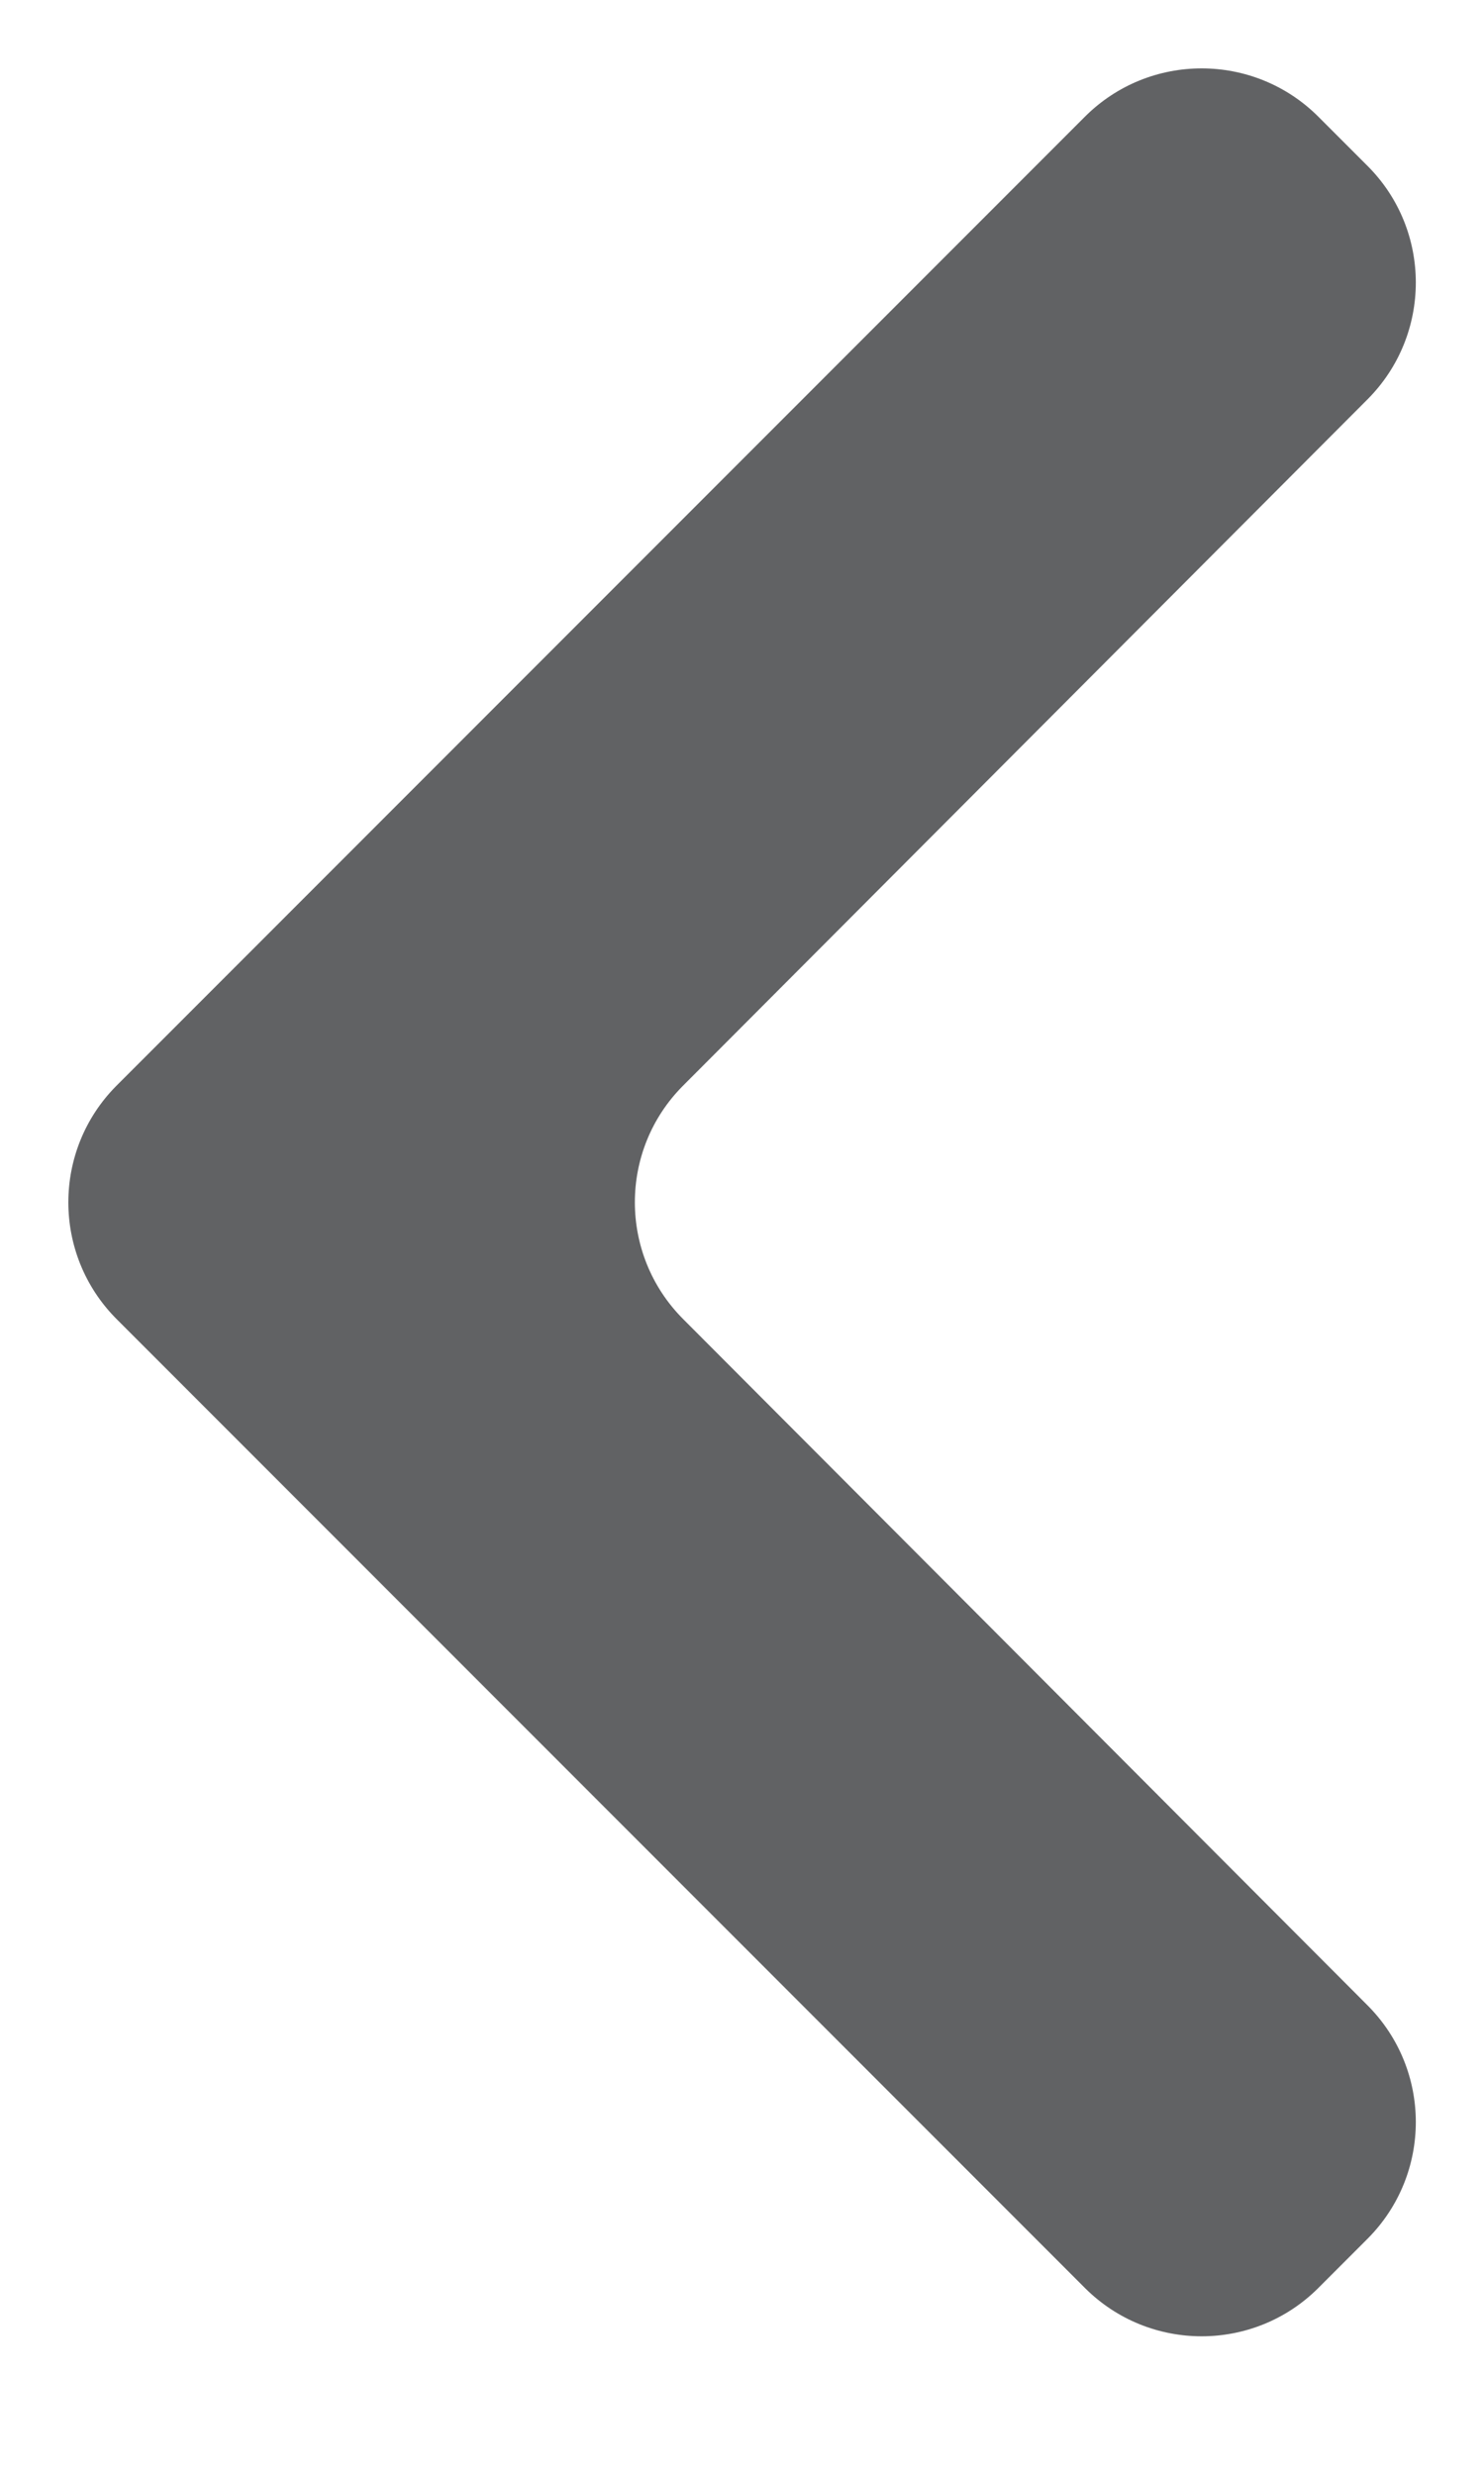 <svg width="9" height="15" viewBox="0 0 9 15" fill="none" xmlns="http://www.w3.org/2000/svg">
<path d="M8.294 2.42C8.684 2.029 8.684 1.396 8.294 1.006L7.995 0.707C7.604 0.317 6.971 0.317 6.58 0.707L0.707 6.58C0.317 6.971 0.317 7.604 0.707 7.995L6.58 13.868C6.971 14.258 7.604 14.258 7.995 13.868L8.294 13.569C8.684 13.178 8.684 12.546 8.294 12.155L4.142 7.994C3.753 7.603 3.753 6.971 4.142 6.581L8.294 2.42Z" fill="#616264"/>
</svg>
